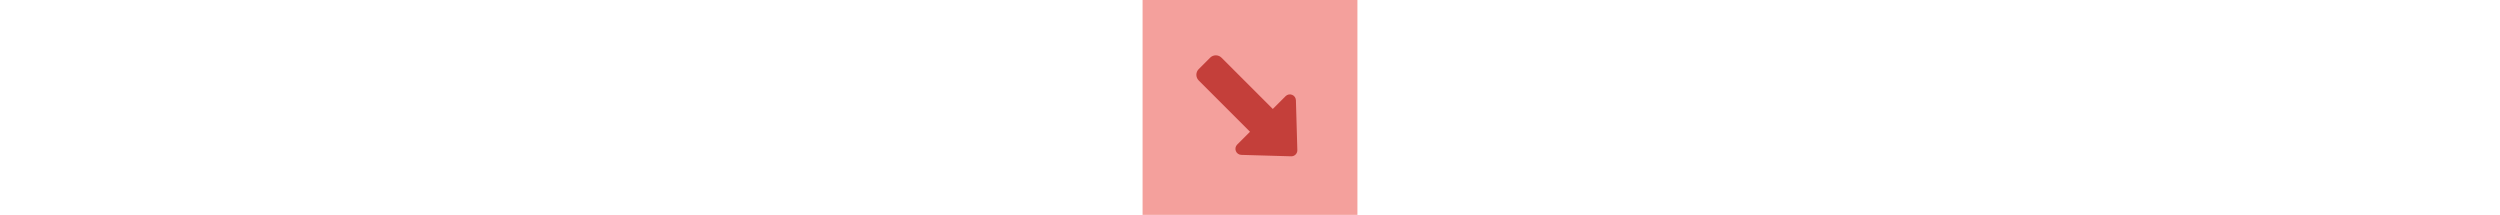 <svg xmlns="http://www.w3.org/2000/svg" height="44" viewBox="0 0 512 512">

    <!--!Font Awesome Free 6.7.2 by @fontawesome - https://fontawesome.com License - https://fontawesome.com/license/free Copyright 2025 Fonticons, Inc.-->

    <!-- Hintergrundfarbe -->
    <rect fill="#F4A09C" height="512" width="512"/>

    <g fill="#C43F3A" transform="rotate(45 256 256) scale(0.6) translate(175, 175)">
        <path d="M334.5 414c8.8 3.8 19 2 26-4.6l144-136c4.8-4.5 7.5-10.8 7.5-17.4s-2.7-12.9-7.5-17.4l-144-136c-7-6.6-17.2-8.4-26-4.6s-14.5 12.5-14.5 22l0 72L32 192c-17.7 0-32 14.3-32 32l0 64c0 17.7 14.3 32 32 32l288 0 0 72c0 9.6 5.7 18.2 14.5 22z"/>
    </g>

</svg>